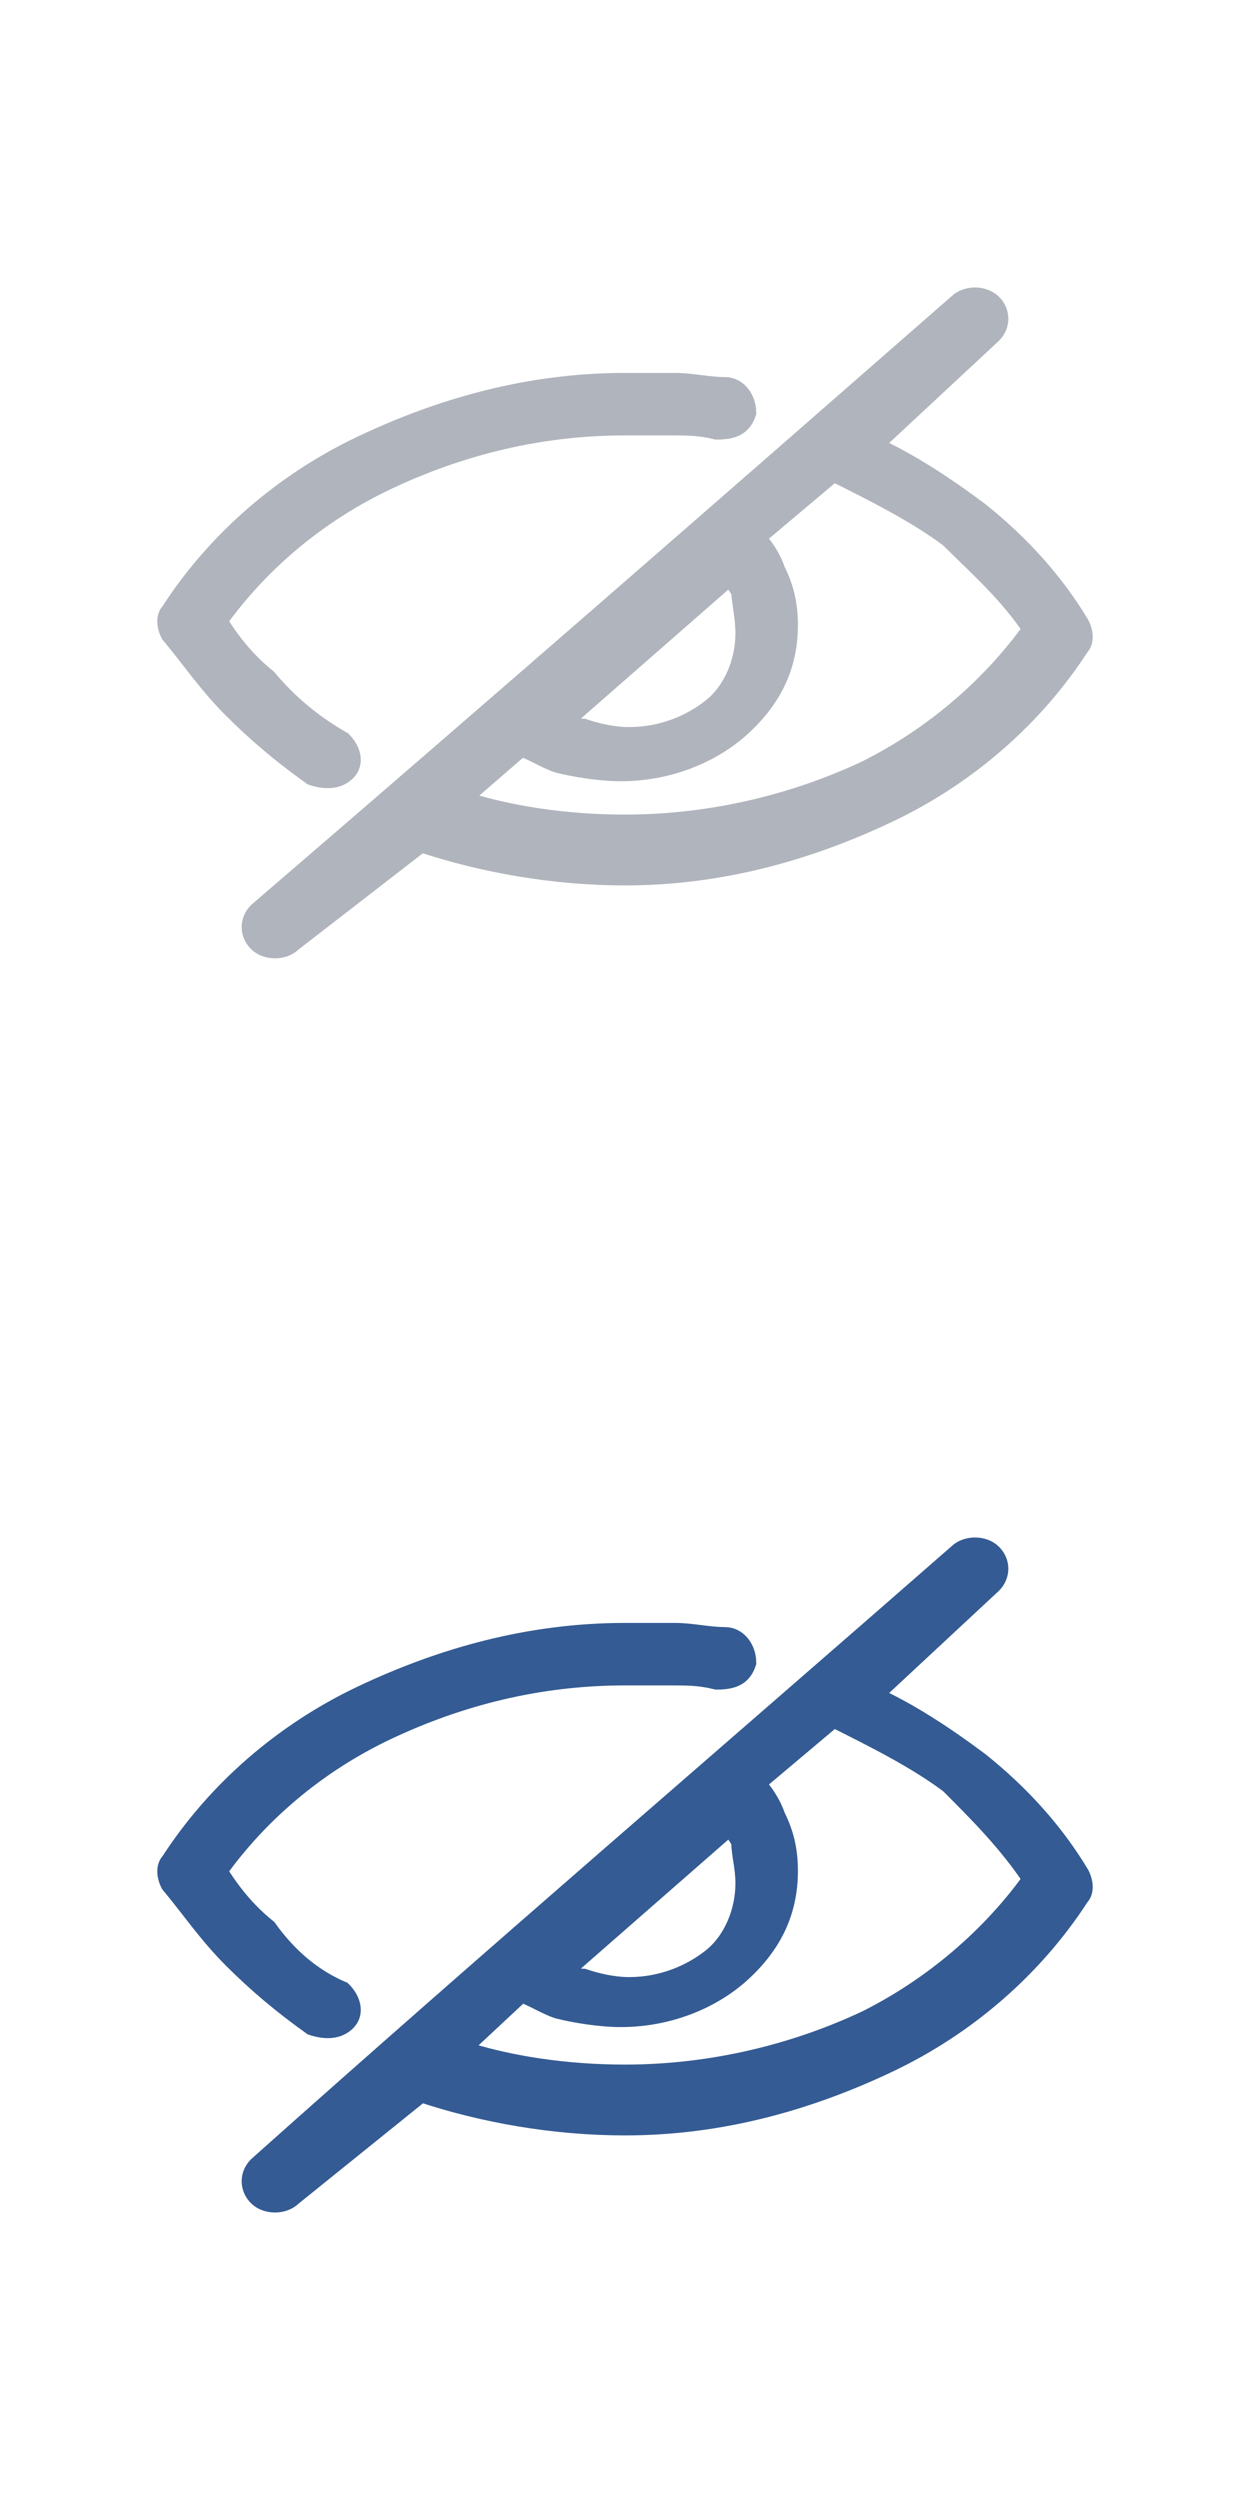 <?xml version="1.0" encoding="utf-8"?>
<!-- Generator: Adobe Illustrator 25.4.1, SVG Export Plug-In . SVG Version: 6.00 Build 0)  -->
<svg version="1.1" id="Layer_1" xmlns="http://www.w3.org/2000/svg" xmlns:xlink="http://www.w3.org/1999/xlink" x="0px" y="0px"
	 viewBox="0 0 30 60" style="enable-background:new 0 0 30 60;" xml:space="preserve">
<style type="text/css">
	.st0{fill:#B0B4BC;stroke:#B0B4BC;stroke-width:0.5;stroke-miterlimit:10;}
	.st1{fill:#345B93;stroke:#345B93;stroke-width:0.5;stroke-miterlimit:10;}
</style>
<g>
	<path class="st0" d="M20.9,10.7c0.9,0.4,1.8,1,2.6,1.6c1,0.8,1.8,1.7,2.4,2.7c0.1,0.2,0.1,0.4,0,0.5c-1.1,1.7-2.7,3.1-4.6,4
		S17.3,21,15,21c-1.7,0-3.4-0.3-4.9-0.8L7,22.6c-0.2,0.2-0.6,0.2-0.8,0c-0.2-0.2-0.2-0.5,0-0.7C11.9,17,17.4,12.2,23,7.3
		c0.2-0.2,0.6-0.2,0.8,0C24,7.5,24,7.8,23.8,8L20.9,10.7z M22.8,12.9C22,12.3,21,11.8,20,11.3l-1.9,1.6c0.2,0.2,0.4,0.5,0.5,0.8
		c0.2,0.4,0.3,0.8,0.3,1.3c0,1-0.4,1.8-1.2,2.5l0,0c-0.7,0.6-1.7,1-2.8,1c-0.5,0-1.1-0.1-1.5-0.2c-0.3-0.1-0.6-0.3-0.9-0.4l-1.5,1.3
		c1.2,0.4,2.6,0.6,4,0.6c2.1,0,4.1-0.5,5.8-1.3c1.6-0.8,3-2,4-3.4C24.2,14.2,23.5,13.6,22.8,12.9L22.8,12.9z M8.2,17.8
		c0.2,0.2,0.3,0.5,0.1,0.7s-0.5,0.2-0.8,0.1c-0.7-0.5-1.3-1-1.9-1.6s-1-1.2-1.5-1.8C4,15,4,14.8,4.1,14.7c1.1-1.7,2.7-3.1,4.6-4
		c1.9-0.9,4-1.5,6.3-1.5c0.4,0,0.8,0,1.2,0c0.4,0,0.8,0.1,1.2,0.1c0.3,0,0.5,0.3,0.5,0.6c-0.1,0.3-0.3,0.4-0.7,0.4
		c-0.4-0.1-0.7-0.1-1.1-0.1c-0.3,0-0.7,0-1.1,0c-2.1,0-4,0.5-5.7,1.3s-3.1,2-4.1,3.4c0.3,0.5,0.7,1,1.2,1.4
		C6.9,16.9,7.5,17.4,8.2,17.8L8.2,17.8z M17.8,14.2c-0.1-0.2-0.2-0.3-0.3-0.4l-4,3.5c0.2,0.1,0.3,0.2,0.5,0.2
		c0.3,0.1,0.7,0.2,1.1,0.2c0.8,0,1.5-0.3,2-0.7l0,0c0.5-0.4,0.8-1.1,0.8-1.8C17.9,14.8,17.8,14.4,17.8,14.2"/>
	<path class="st1" d="M20.9,40.7c0.9,0.4,1.8,1,2.6,1.6c1,0.8,1.8,1.7,2.4,2.7c0.1,0.2,0.1,0.4,0,0.5c-1.1,1.7-2.7,3.1-4.6,4
		s-4,1.5-6.3,1.5c-1.7,0-3.4-0.3-4.9-0.8L7,52.7c-0.2,0.2-0.6,0.2-0.8,0C6,52.5,6,52.2,6.2,52c5.6-5,11.2-9.8,16.8-14.7
		c0.2-0.2,0.6-0.2,0.8,0c0.2,0.2,0.2,0.5,0,0.7L20.9,40.7z M22.8,42.8C22,42.2,21,41.7,20,41.2l-1.9,1.6c0.2,0.2,0.4,0.5,0.5,0.8
		c0.2,0.4,0.3,0.8,0.3,1.3c0,1-0.4,1.8-1.2,2.5l0,0c-0.7,0.6-1.7,1-2.8,1c-0.5,0-1.1-0.1-1.5-0.2c-0.3-0.1-0.6-0.3-0.9-0.4l-1.5,1.4
		c1.2,0.4,2.6,0.6,4,0.6c2.1,0,4.1-0.5,5.8-1.3c1.6-0.8,3-2,4-3.4C24.2,44.2,23.5,43.5,22.8,42.8L22.8,42.8z M8.2,47.8
		c0.2,0.2,0.3,0.5,0.1,0.7s-0.5,0.2-0.8,0.1c-0.7-0.5-1.3-1-1.9-1.6s-1-1.2-1.5-1.8C4,45,4,44.8,4.1,44.7c1.1-1.7,2.7-3.1,4.6-4
		s4-1.5,6.3-1.5c0.4,0,0.8,0,1.2,0c0.4,0,0.8,0.1,1.2,0.1c0.3,0,0.5,0.3,0.5,0.6c-0.1,0.3-0.3,0.4-0.7,0.4c-0.4-0.1-0.7-0.1-1.1-0.1
		c-0.3,0-0.7,0-1.1,0c-2.1,0-4,0.5-5.7,1.3s-3.1,2-4.1,3.4c0.3,0.5,0.7,1,1.2,1.4C6.9,47,7.5,47.5,8.2,47.8L8.2,47.8z M17.8,44.2
		c-0.1-0.2-0.2-0.3-0.3-0.4l-4,3.5c0.2,0.1,0.3,0.2,0.5,0.2c0.3,0.1,0.7,0.2,1.1,0.2c0.8,0,1.5-0.3,2-0.7l0,0
		c0.5-0.4,0.8-1.1,0.8-1.8C17.9,44.8,17.8,44.5,17.8,44.2"/>
</g>
</svg>
